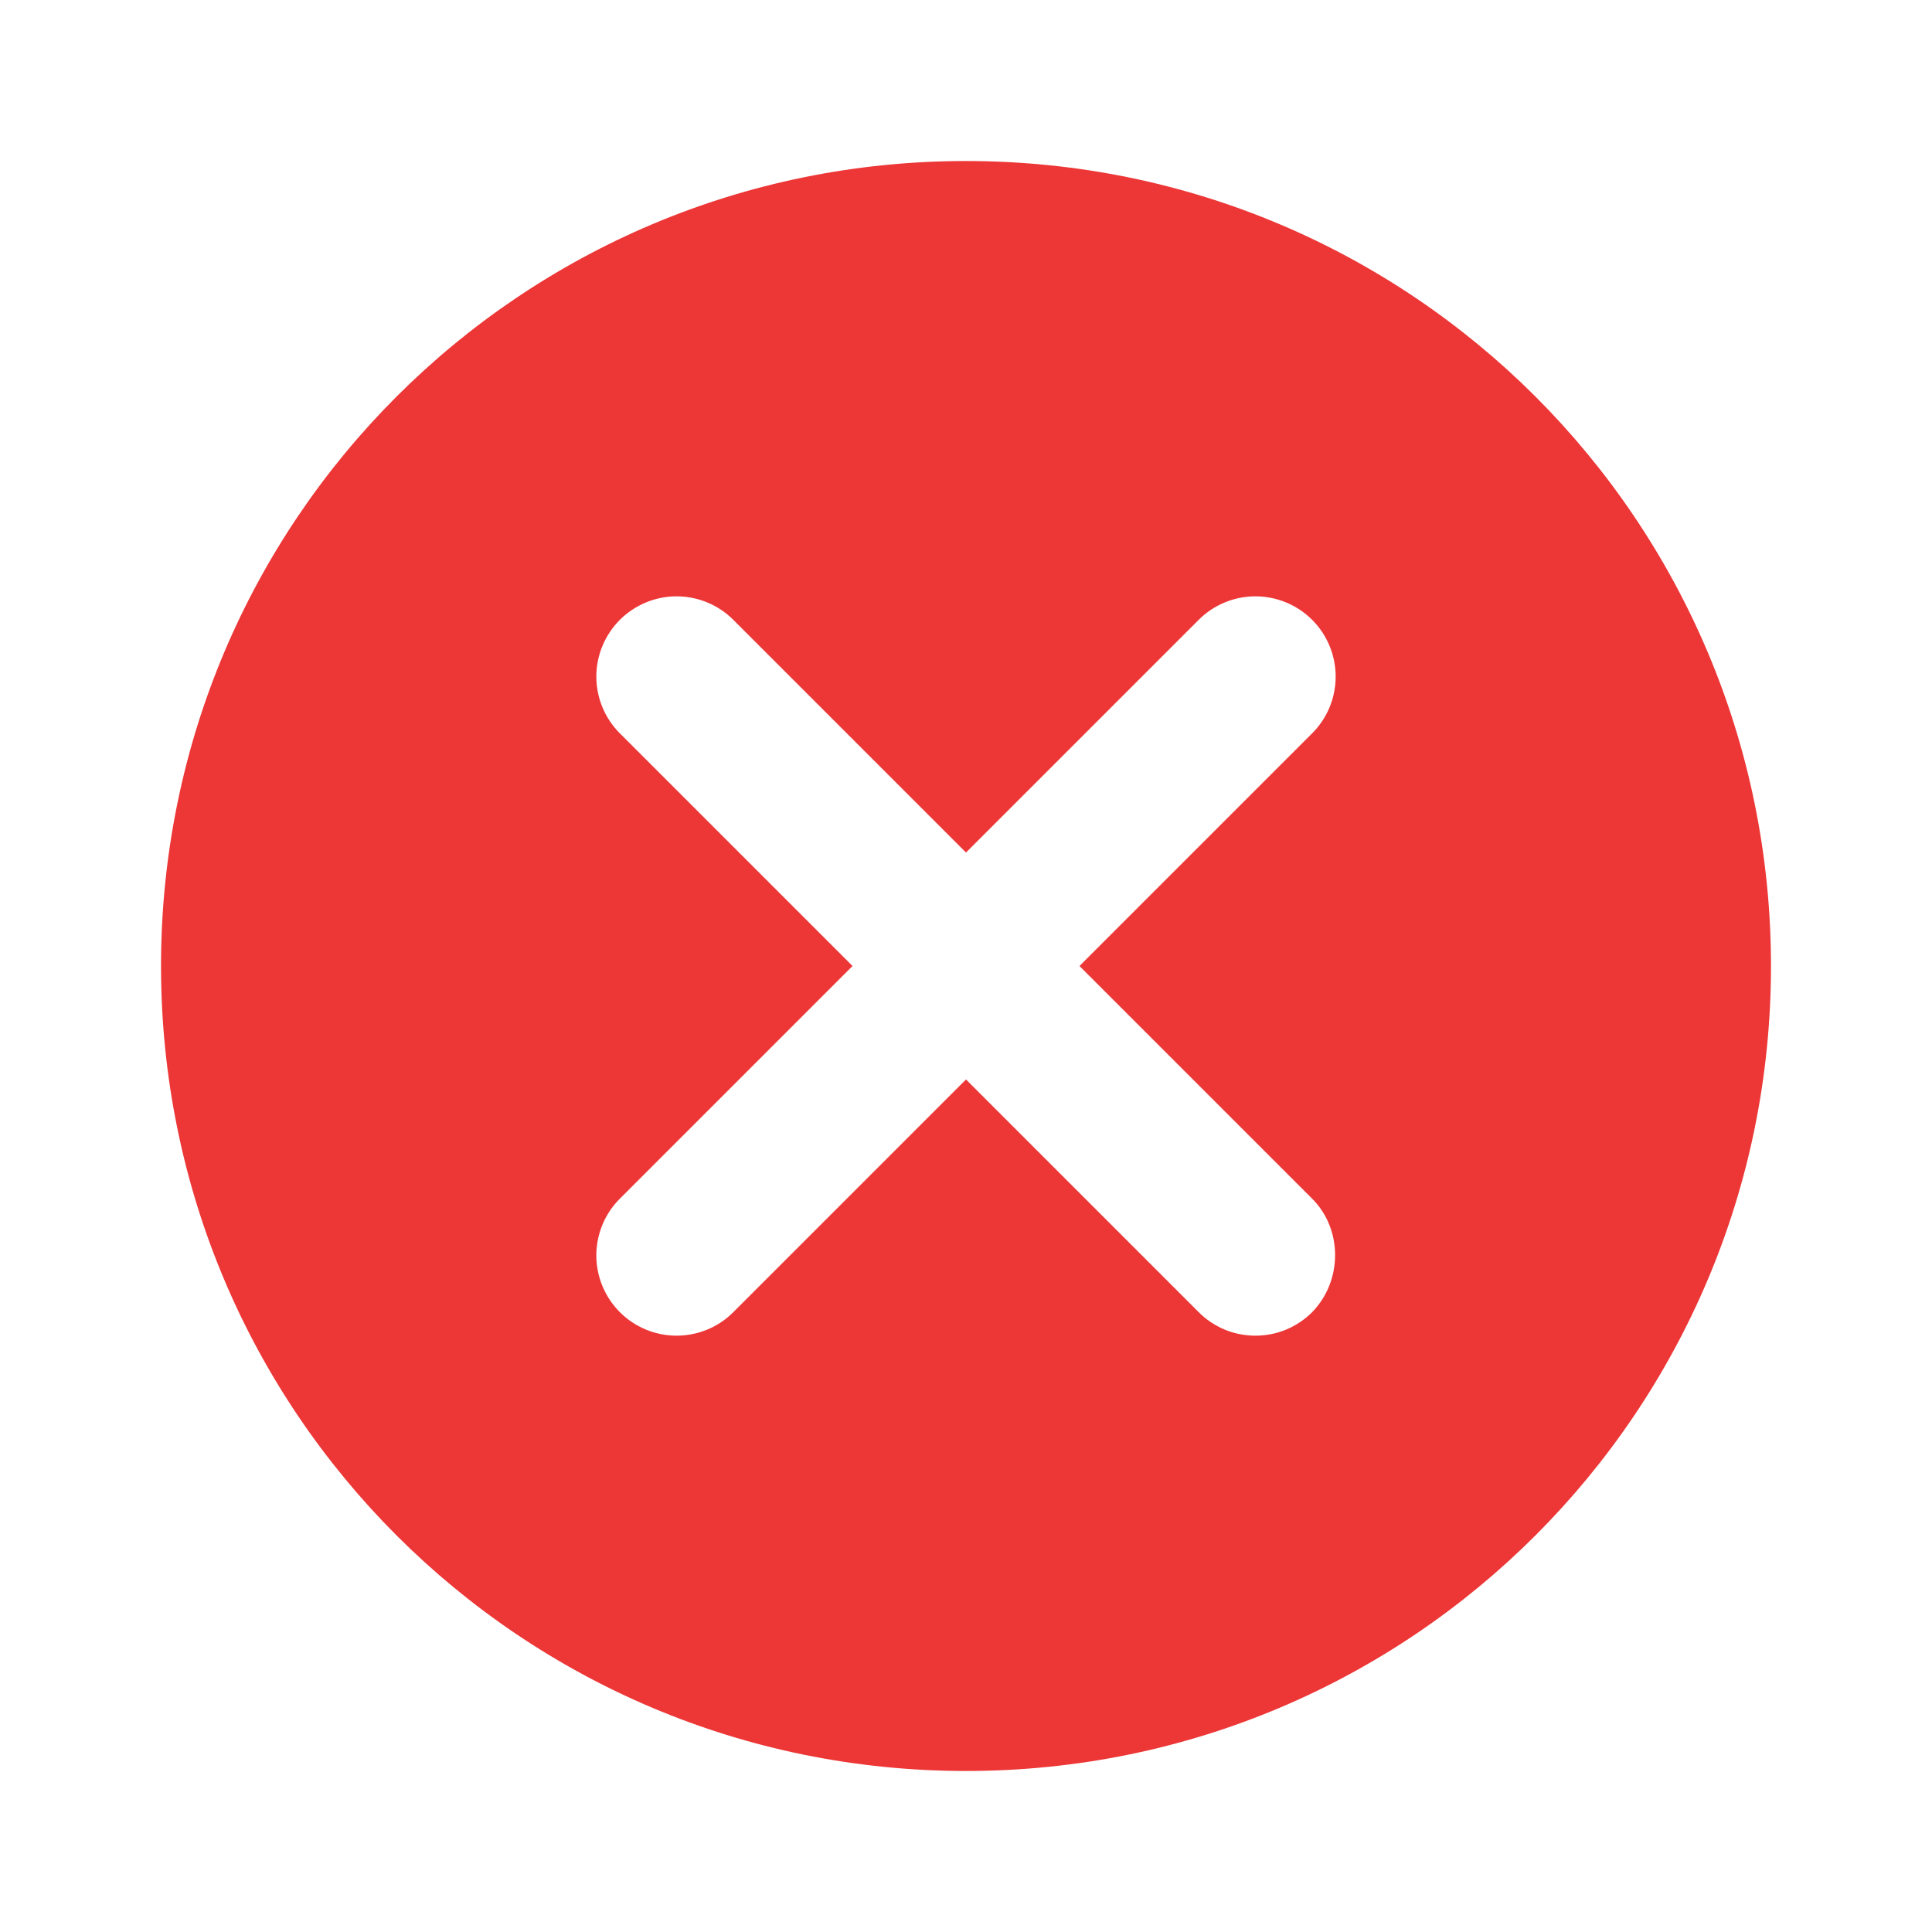 <svg width="35" height="35" viewBox="0 0 35 35" fill="none" xmlns="http://www.w3.org/2000/svg">
<path d="M17.5 2.917C9.435 2.917 2.917 9.435 2.917 17.5C2.917 25.565 9.435 32.083 17.5 32.083C25.565 32.083 32.083 25.565 32.083 17.5C32.083 9.435 25.565 2.917 17.5 2.917ZM23.771 23.771C23.636 23.906 23.476 24.013 23.299 24.087C23.123 24.16 22.934 24.197 22.743 24.197C22.552 24.197 22.363 24.16 22.186 24.087C22.01 24.013 21.849 23.906 21.715 23.771L17.5 19.556L13.285 23.771C13.013 24.044 12.643 24.197 12.257 24.197C11.872 24.197 11.502 24.044 11.229 23.771C10.957 23.498 10.803 23.128 10.803 22.743C10.803 22.552 10.841 22.363 10.914 22.186C10.987 22.01 11.094 21.85 11.229 21.715L15.444 17.5L11.229 13.285C10.957 13.013 10.803 12.643 10.803 12.257C10.803 11.872 10.957 11.502 11.229 11.229C11.502 10.957 11.872 10.803 12.257 10.803C12.643 10.803 13.013 10.957 13.285 11.229L17.5 15.444L21.715 11.229C21.85 11.094 22.01 10.987 22.186 10.914C22.363 10.841 22.552 10.803 22.743 10.803C22.934 10.803 23.123 10.841 23.299 10.914C23.476 10.987 23.636 11.094 23.771 11.229C23.906 11.364 24.013 11.524 24.086 11.701C24.159 11.877 24.197 12.066 24.197 12.257C24.197 12.448 24.159 12.637 24.086 12.814C24.013 12.99 23.906 13.15 23.771 13.285L19.556 17.5L23.771 21.715C24.325 22.269 24.325 23.202 23.771 23.771Z" fill="#ED3636"/>
</svg>

